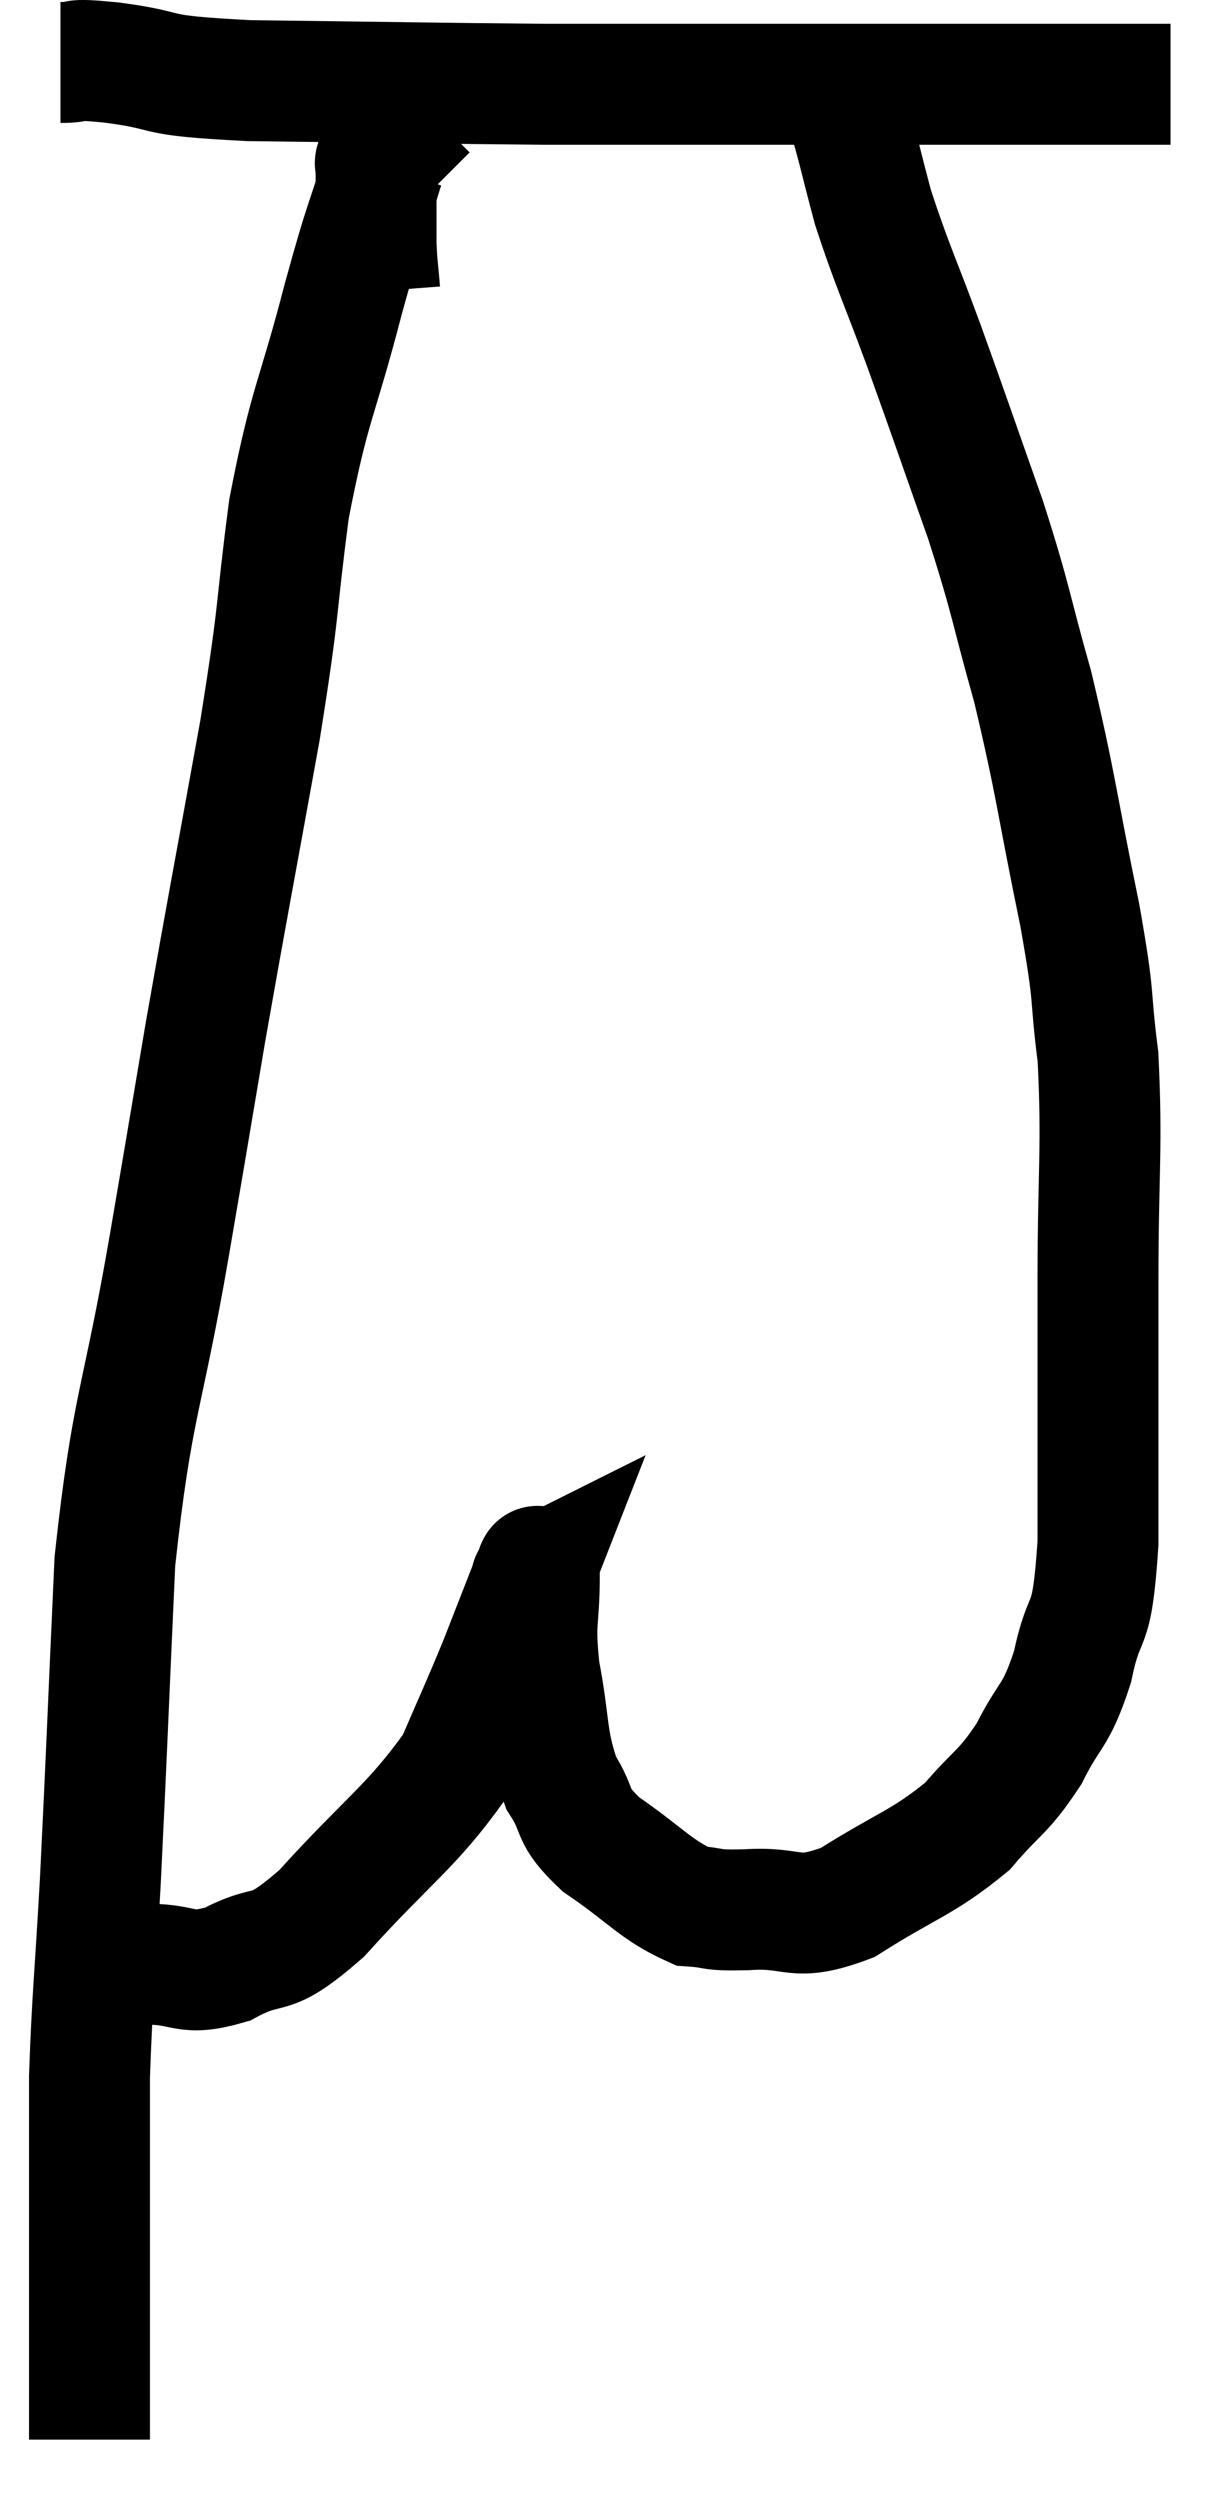 <svg xmlns="http://www.w3.org/2000/svg" viewBox="14.42 4.727 20.36 41.333" width="20.36" height="41.333"><path d="M 15.42 5.76 C 15.84 5.76, 15.48 5.685, 16.26 5.76 C 17.4 5.91, 16.755 5.97, 18.54 6.06 C 20.97 6.09, 21.675 6.105, 23.4 6.12 C 24.42 6.12, 24.525 6.12, 25.44 6.12 C 26.25 6.12, 26.28 6.12, 27.06 6.12 C 27.81 6.12, 27.645 6.12, 28.56 6.12 C 29.64 6.12, 29.91 6.12, 30.72 6.12 C 31.26 6.12, 31.305 6.12, 31.8 6.12 C 32.25 6.12, 32.475 6.12, 32.7 6.12 C 32.7 6.12, 32.7 6.12, 32.7 6.12 C 32.7 6.12, 32.655 6.12, 32.7 6.12 C 32.79 6.12, 32.715 6.12, 32.88 6.12 C 33.12 6.12, 33.135 6.12, 33.36 6.12 C 33.57 6.12, 33.675 6.12, 33.78 6.12 L 33.78 6.12" fill="none" stroke="black" stroke-width="2"></path><path d="M 20.76 7.5 C 20.43 8.58, 20.49 8.25, 20.1 9.66 C 19.65 11.4, 19.545 11.355, 19.2 13.14 C 18.96 14.97, 19.065 14.64, 18.72 16.8 C 18.27 19.29, 18.195 19.65, 17.82 21.78 C 17.52 23.55, 17.595 23.13, 17.22 25.32 C 16.77 27.93, 16.605 27.915, 16.32 30.54 C 16.2 33.18, 16.185 33.69, 16.08 35.82 C 15.99 37.44, 15.945 37.755, 15.9 39.06 C 15.9 40.05, 15.9 40.02, 15.9 41.04 C 15.9 42.09, 15.9 42.3, 15.9 43.14 C 15.9 43.77, 15.9 43.92, 15.9 44.4 C 15.9 44.73, 15.9 44.895, 15.9 45.06 C 15.9 45.06, 15.9 45.06, 15.9 45.06 L 15.9 45.06" fill="none" stroke="black" stroke-width="2"></path><path d="M 15.9 37.26 C 16.38 37.23, 16.29 37.215, 16.86 37.2 C 17.52 37.2, 17.46 37.41, 18.18 37.2 C 18.96 36.78, 18.795 37.185, 19.74 36.36 C 20.85 35.13, 21.225 34.935, 21.96 33.9 C 22.32 33.06, 22.365 32.985, 22.68 32.22 C 22.95 31.53, 23.085 31.185, 23.22 30.84 C 23.22 30.84, 23.19 30.855, 23.22 30.84 C 23.28 30.81, 23.31 30.405, 23.34 30.78 C 23.34 31.56, 23.25 31.485, 23.34 32.34 C 23.52 33.27, 23.445 33.48, 23.7 34.2 C 24.03 34.71, 23.82 34.71, 24.36 35.22 C 25.11 35.73, 25.26 35.97, 25.86 36.24 C 26.31 36.27, 26.115 36.315, 26.76 36.3 C 27.6 36.24, 27.525 36.525, 28.44 36.18 C 29.43 35.55, 29.67 35.535, 30.42 34.92 C 30.93 34.32, 31.005 34.38, 31.44 33.72 C 31.8 33, 31.875 33.15, 32.16 32.28 C 32.37 31.26, 32.475 31.83, 32.58 30.24 C 32.58 28.08, 32.58 27.93, 32.58 25.92 C 32.58 24.06, 32.655 23.715, 32.58 22.2 C 32.43 21.03, 32.55 21.39, 32.28 19.86 C 31.89 17.97, 31.89 17.715, 31.5 16.08 C 31.11 14.7, 31.17 14.73, 30.72 13.32 C 30.21 11.88, 30.165 11.73, 29.7 10.44 C 29.28 9.3, 29.175 9.12, 28.86 8.16 C 28.65 7.38, 28.59 7.065, 28.44 6.6 C 28.35 6.45, 28.305 6.375, 28.26 6.3 C 28.26 6.3, 28.26 6.3, 28.26 6.3 L 28.26 6.3" fill="none" stroke="black" stroke-width="2"></path><path d="M 20.7 9.54 C 20.67 9.15, 20.655 9.15, 20.64 8.76 C 20.64 8.37, 20.64 8.295, 20.64 7.98 C 20.64 7.74, 20.64 7.65, 20.64 7.5 C 20.64 7.44, 20.61 7.44, 20.64 7.38 C 20.7 7.32, 20.595 7.425, 20.76 7.26 C 21.03 6.99, 21.12 6.9, 21.3 6.72 C 21.39 6.63, 21.435 6.585, 21.48 6.54 L 21.48 6.54" fill="none" stroke="black" stroke-width="2"></path></svg>